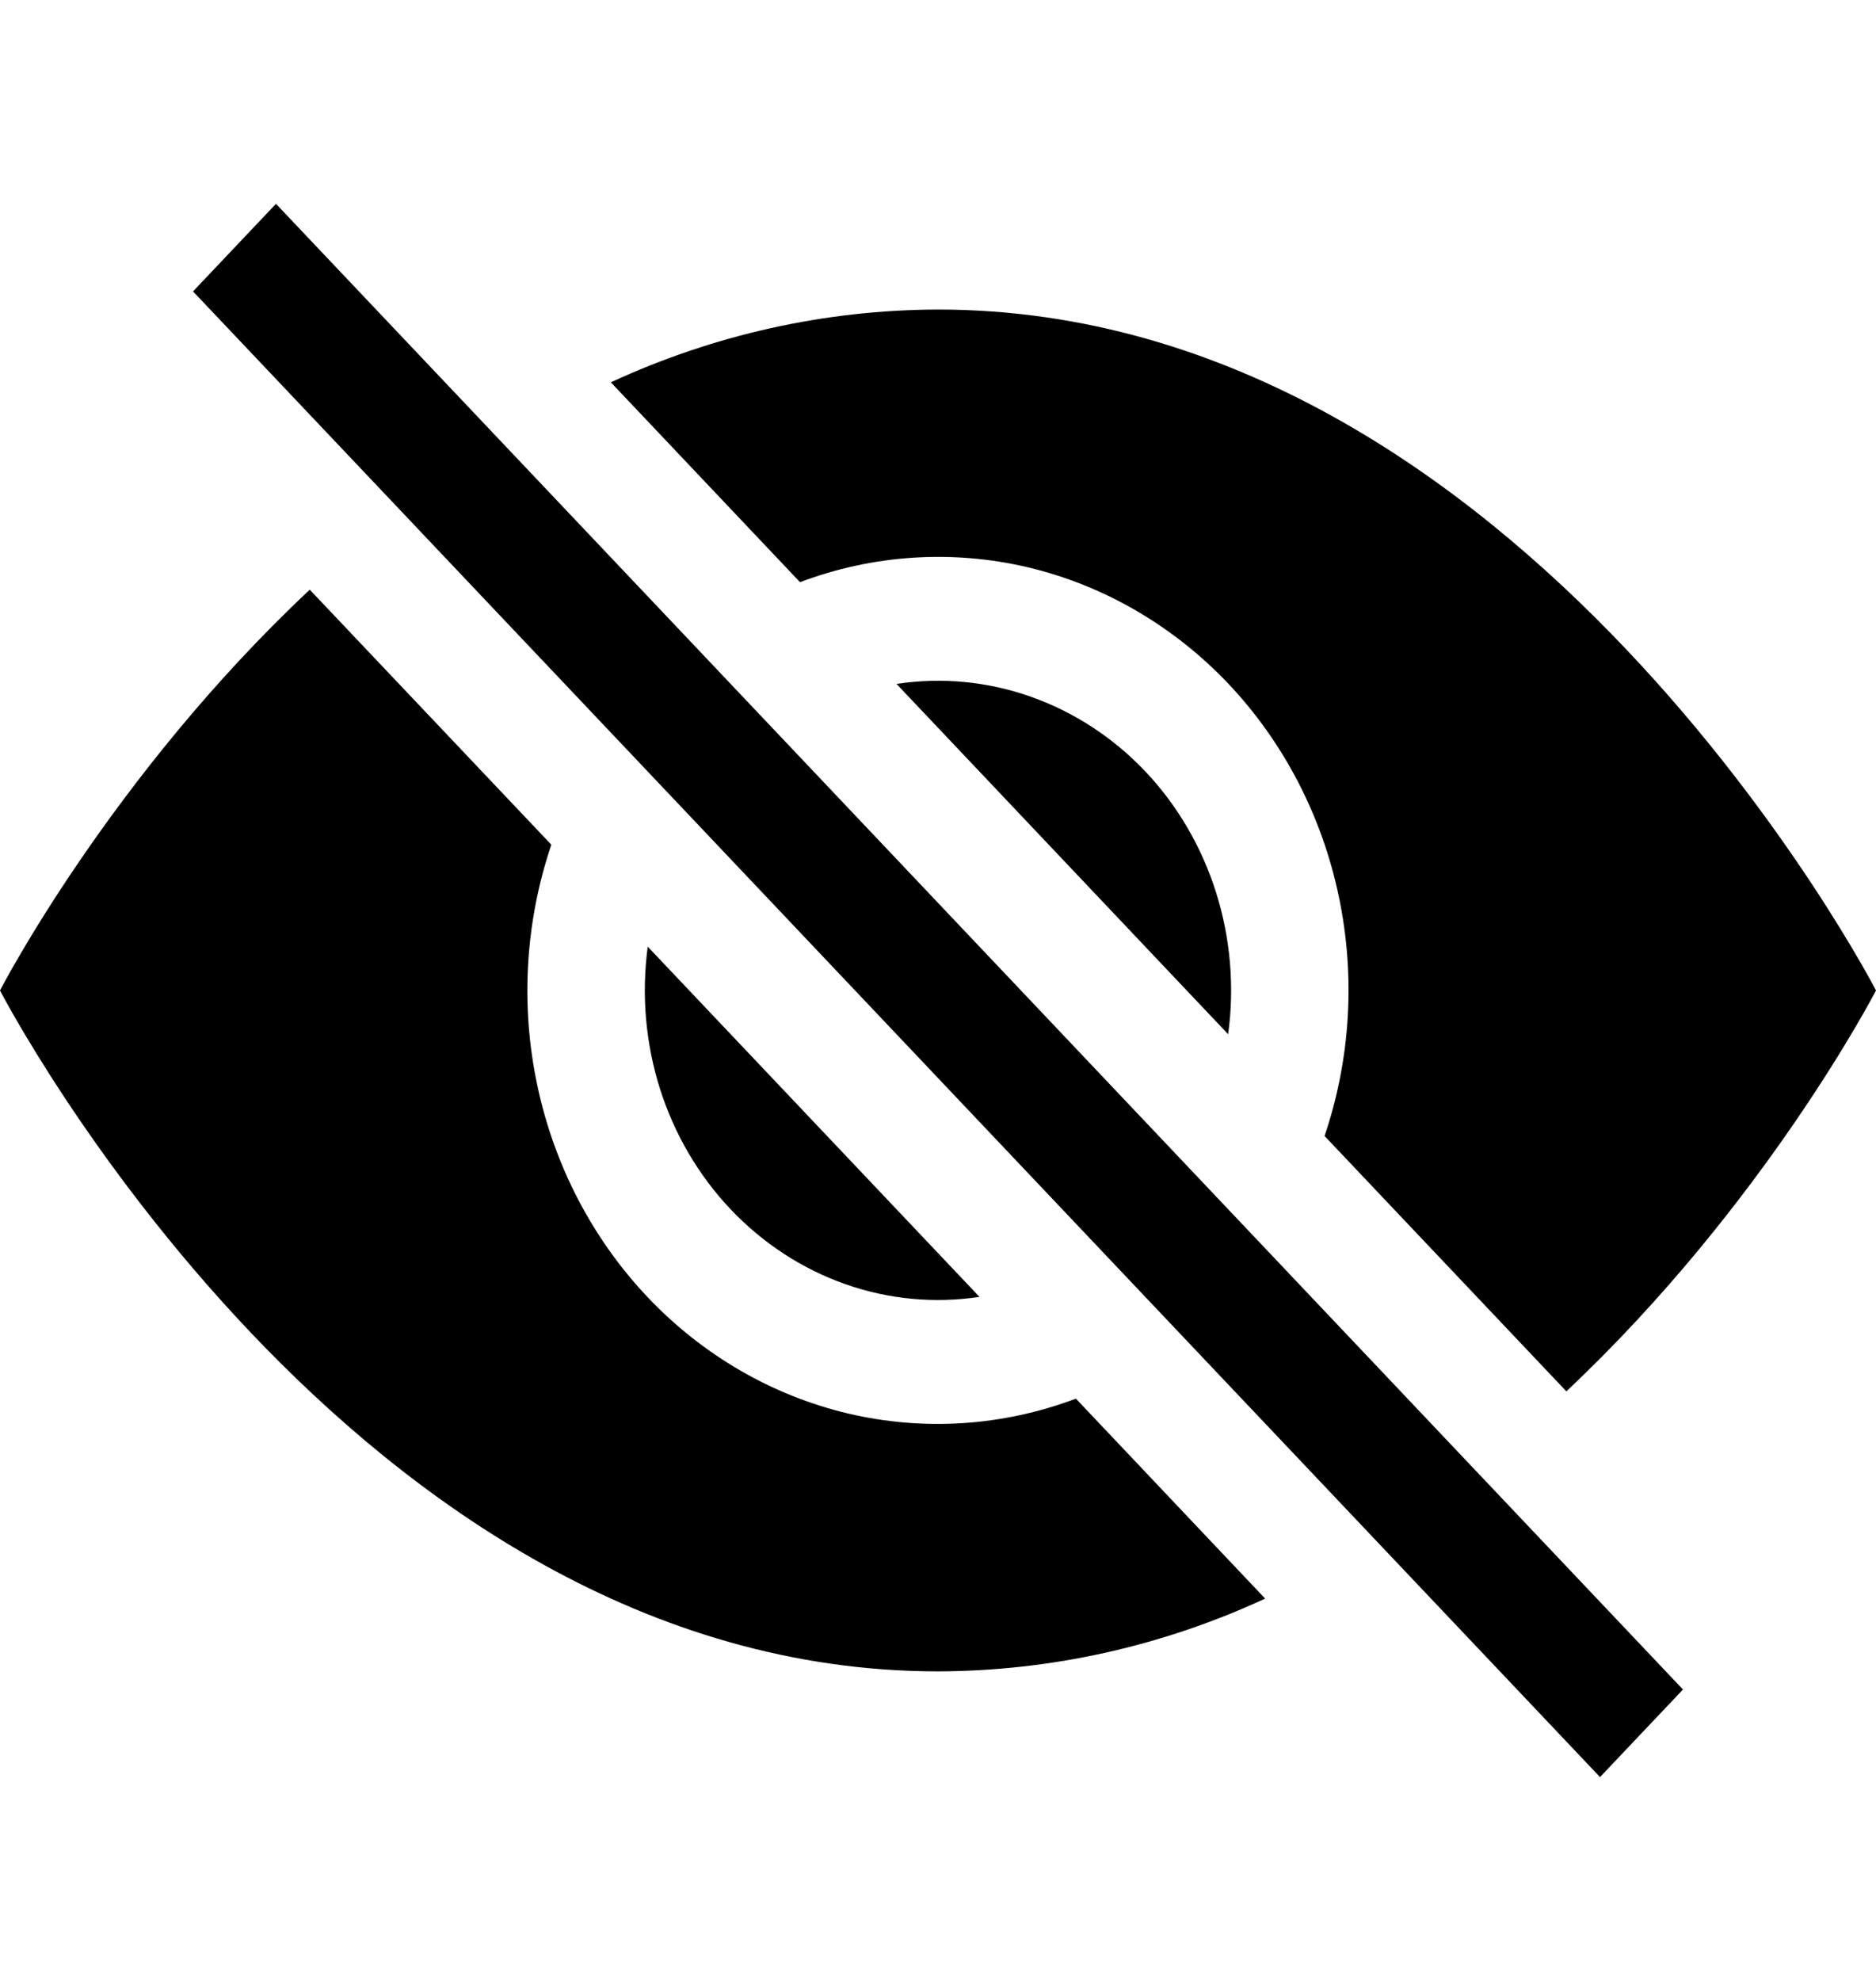 <svg width="18" height="19" viewBox="0 0 18 19" fill="none" xmlns="http://www.w3.org/2000/svg">
<path d="M12.139 15.333L10.323 13.415C9.621 13.68 8.862 13.729 8.134 13.557C7.407 13.384 6.74 12.997 6.213 12.441C5.686 11.884 5.319 11.181 5.156 10.413C4.992 9.645 5.039 8.844 5.29 8.102L2.972 5.656C1.055 7.455 0 9.5 0 9.5C0 9.5 3.375 16.031 9 16.031C10.081 16.028 11.149 15.791 12.139 15.333ZM5.861 3.667C6.851 3.209 7.919 2.972 9 2.969C14.625 2.969 18 9.5 18 9.5C18 9.5 16.944 11.544 15.029 13.345L12.709 10.896C12.96 10.155 13.007 9.354 12.843 8.586C12.68 7.818 12.313 7.115 11.786 6.558C11.258 6.002 10.592 5.615 9.865 5.442C9.137 5.27 8.378 5.319 7.676 5.584L5.861 3.667Z" fill="black"/>
<path d="M6.215 9.08C6.154 9.536 6.193 10.001 6.331 10.439C6.469 10.876 6.702 11.274 7.011 11.6C7.32 11.925 7.696 12.171 8.111 12.317C8.525 12.463 8.966 12.504 9.398 12.439L6.215 9.08ZM11.784 9.92L8.602 6.56C9.034 6.494 9.475 6.536 9.889 6.682C10.303 6.828 10.68 7.073 10.989 7.399C11.298 7.725 11.53 8.123 11.668 8.56C11.806 8.997 11.846 9.463 11.784 9.919V9.92ZM15.352 17.045L1.852 2.795L2.648 1.955L16.148 16.205L15.352 17.045Z" fill="black"/>
</svg>
